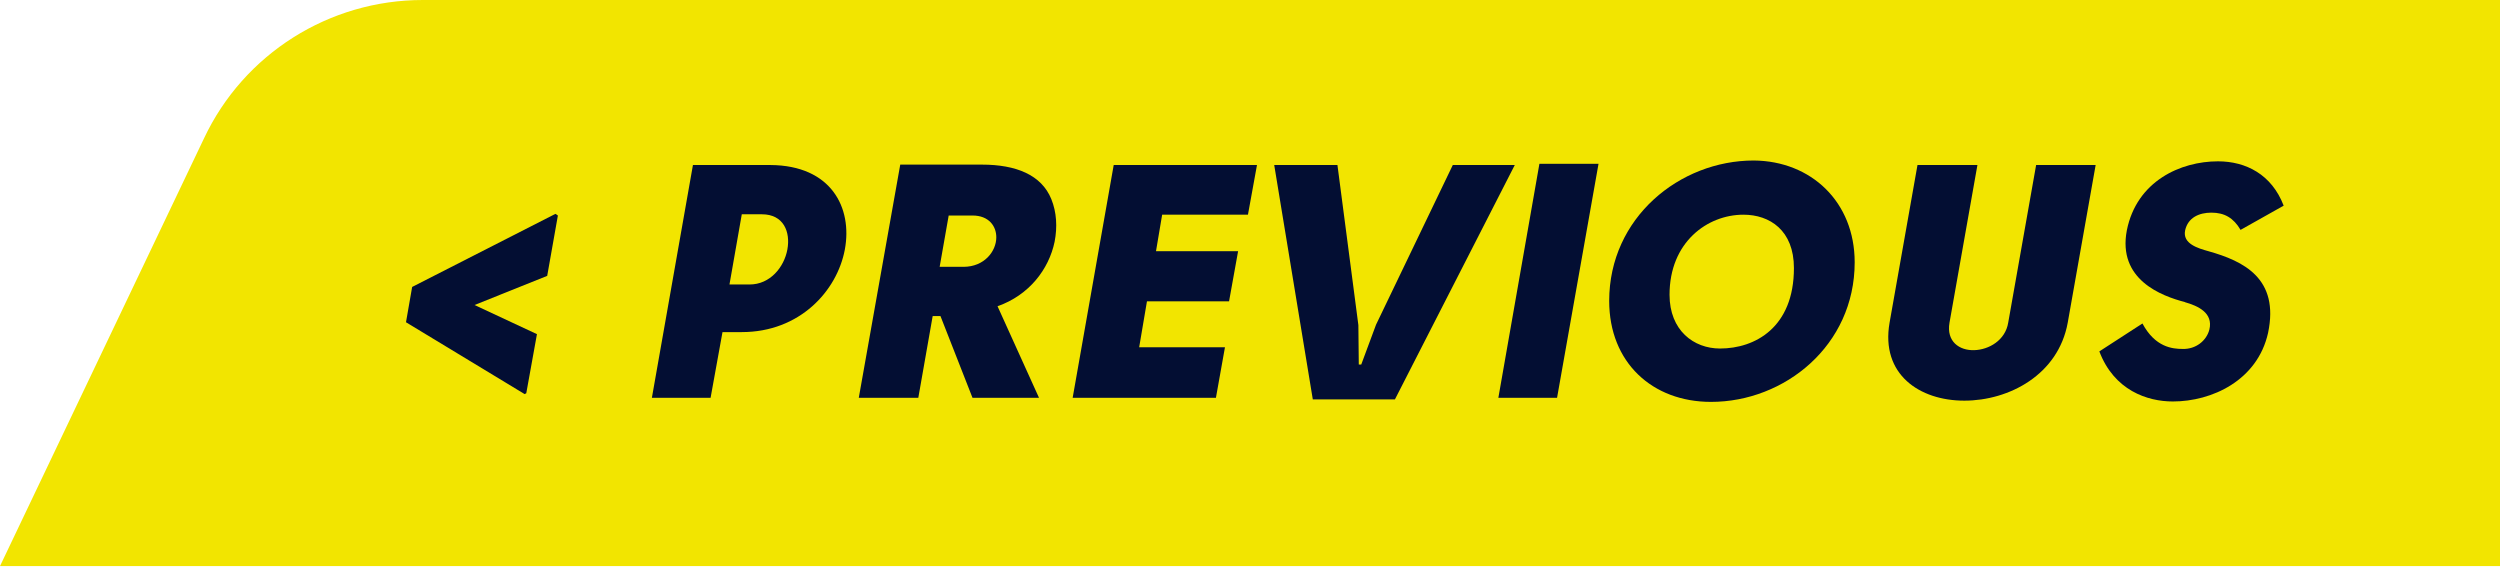 <svg width="609" height="138" viewBox="0 0 609 138" fill="none" xmlns="http://www.w3.org/2000/svg">
<path d="M103 0H609V137.9H0L49.7 33.7C59.4 13.1 80.2 0 103 0Z" fill="#F2E500"/>
<path d="M135.9 52.5L133.3 67.2L115.6 74.3L130.8 81.4L128.2 95.8L127.8 96L98.9 78.5L100.4 69.9L135.3 52.1L135.9 52.5Z" fill="#030E33"/>
<path d="M173.1 96.9H158.8L168.8 40.2H187.7C202.5 40.3 207.7 50.6 205.8 60.8C203.9 70.9 194.8 80.9 180.7 80.9H176L173.1 96.9ZM191.8 60.8C192.6 56.5 190.9 52.2 185.6 52.2H180.7L177.7 69.3H182.6C187.6 69.3 191 65.1 191.8 60.8Z" fill="#030E33"/>
<path d="M253.1 96.9H236.9L229.1 77H227.2L223.7 96.9H209.2L219.3 40.1H239.2C247.5 40.1 253.7 42.6 256.1 48.5C257.4 51.7 257.6 55.3 256.9 58.9C255.5 65.6 250.7 71.9 243 74.6L253.1 96.9ZM234.7 65C239.8 65 242.7 61.2 242.7 57.8C242.7 55.1 240.9 52.5 236.9 52.5H231.1L228.9 65H234.7Z" fill="#030E33"/>
<path d="M304 52.3H283.1L281.6 61.2H301.6L299.4 73.4H279.4L277.5 84.6H298.4L296.2 96.9H261.3L271.3 40.2H306.2L304 52.3Z" fill="#030E33"/>
<path d="M331.6 88.8L335.2 79.1L353.9 40.2H369L339.8 97.3H319.8L310.4 40.2H325.8L330.9 79.2L331 88.8H331.6Z" fill="#030E33"/>
<path d="M375 39.9H389.4L379.3 96.9H365L375 39.9Z" fill="#030E33"/>
<path d="M451.8 63.9C451.8 84.2 434.7 97.9 416.8 97.9C402.5 97.9 392 88.3 392 73.3C392 53 409.2 39.1 427.2 39.1C441.2 39.2 451.8 49.2 451.8 63.9ZM419 84.9C427.5 84.9 437 79.8 437 65.3C437 56.1 431.1 52.3 424.7 52.3C415.9 52.3 406.7 59 406.7 71.8C406.7 80.5 412.6 84.9 419 84.9Z" fill="#030E33"/>
<path d="M481.7 40.2L474.9 78.6C474.1 83.2 477.3 85.4 480.9 85.3C484.5 85.2 488.5 82.9 489.2 78.6L496 40.2H510.5L503.7 78.6C501.4 91.3 489.4 97.6 478.5 97.6C467.6 97.6 458.1 91.2 460.3 78.6L467.1 40.2H481.7Z" fill="#030E33"/>
<path d="M521.9 78.8C525 84.6 529.2 85 531.7 85C534.9 85.1 537.5 83 538.2 80.3C539.2 76.2 535.4 74.5 532.2 73.6H532.3C526.5 72.1 515.8 68.1 518.1 56.1C520.5 44.1 531.2 39.3 540.3 39.3C547.1 39.3 553.4 42.5 556.3 50.1L545.8 56C544.1 53.1 541.9 51.8 538.7 51.8C535.7 51.8 533 53 532.3 56.1C531.6 59.4 535.5 60.5 538 61.2C546.5 63.6 555.3 67.8 552.5 81.1C549.9 92.7 538.8 97.8 529.3 97.8C523.1 97.8 515 95.1 511.4 85.6L521.9 78.8Z" fill="#030E33"/>
</svg>
